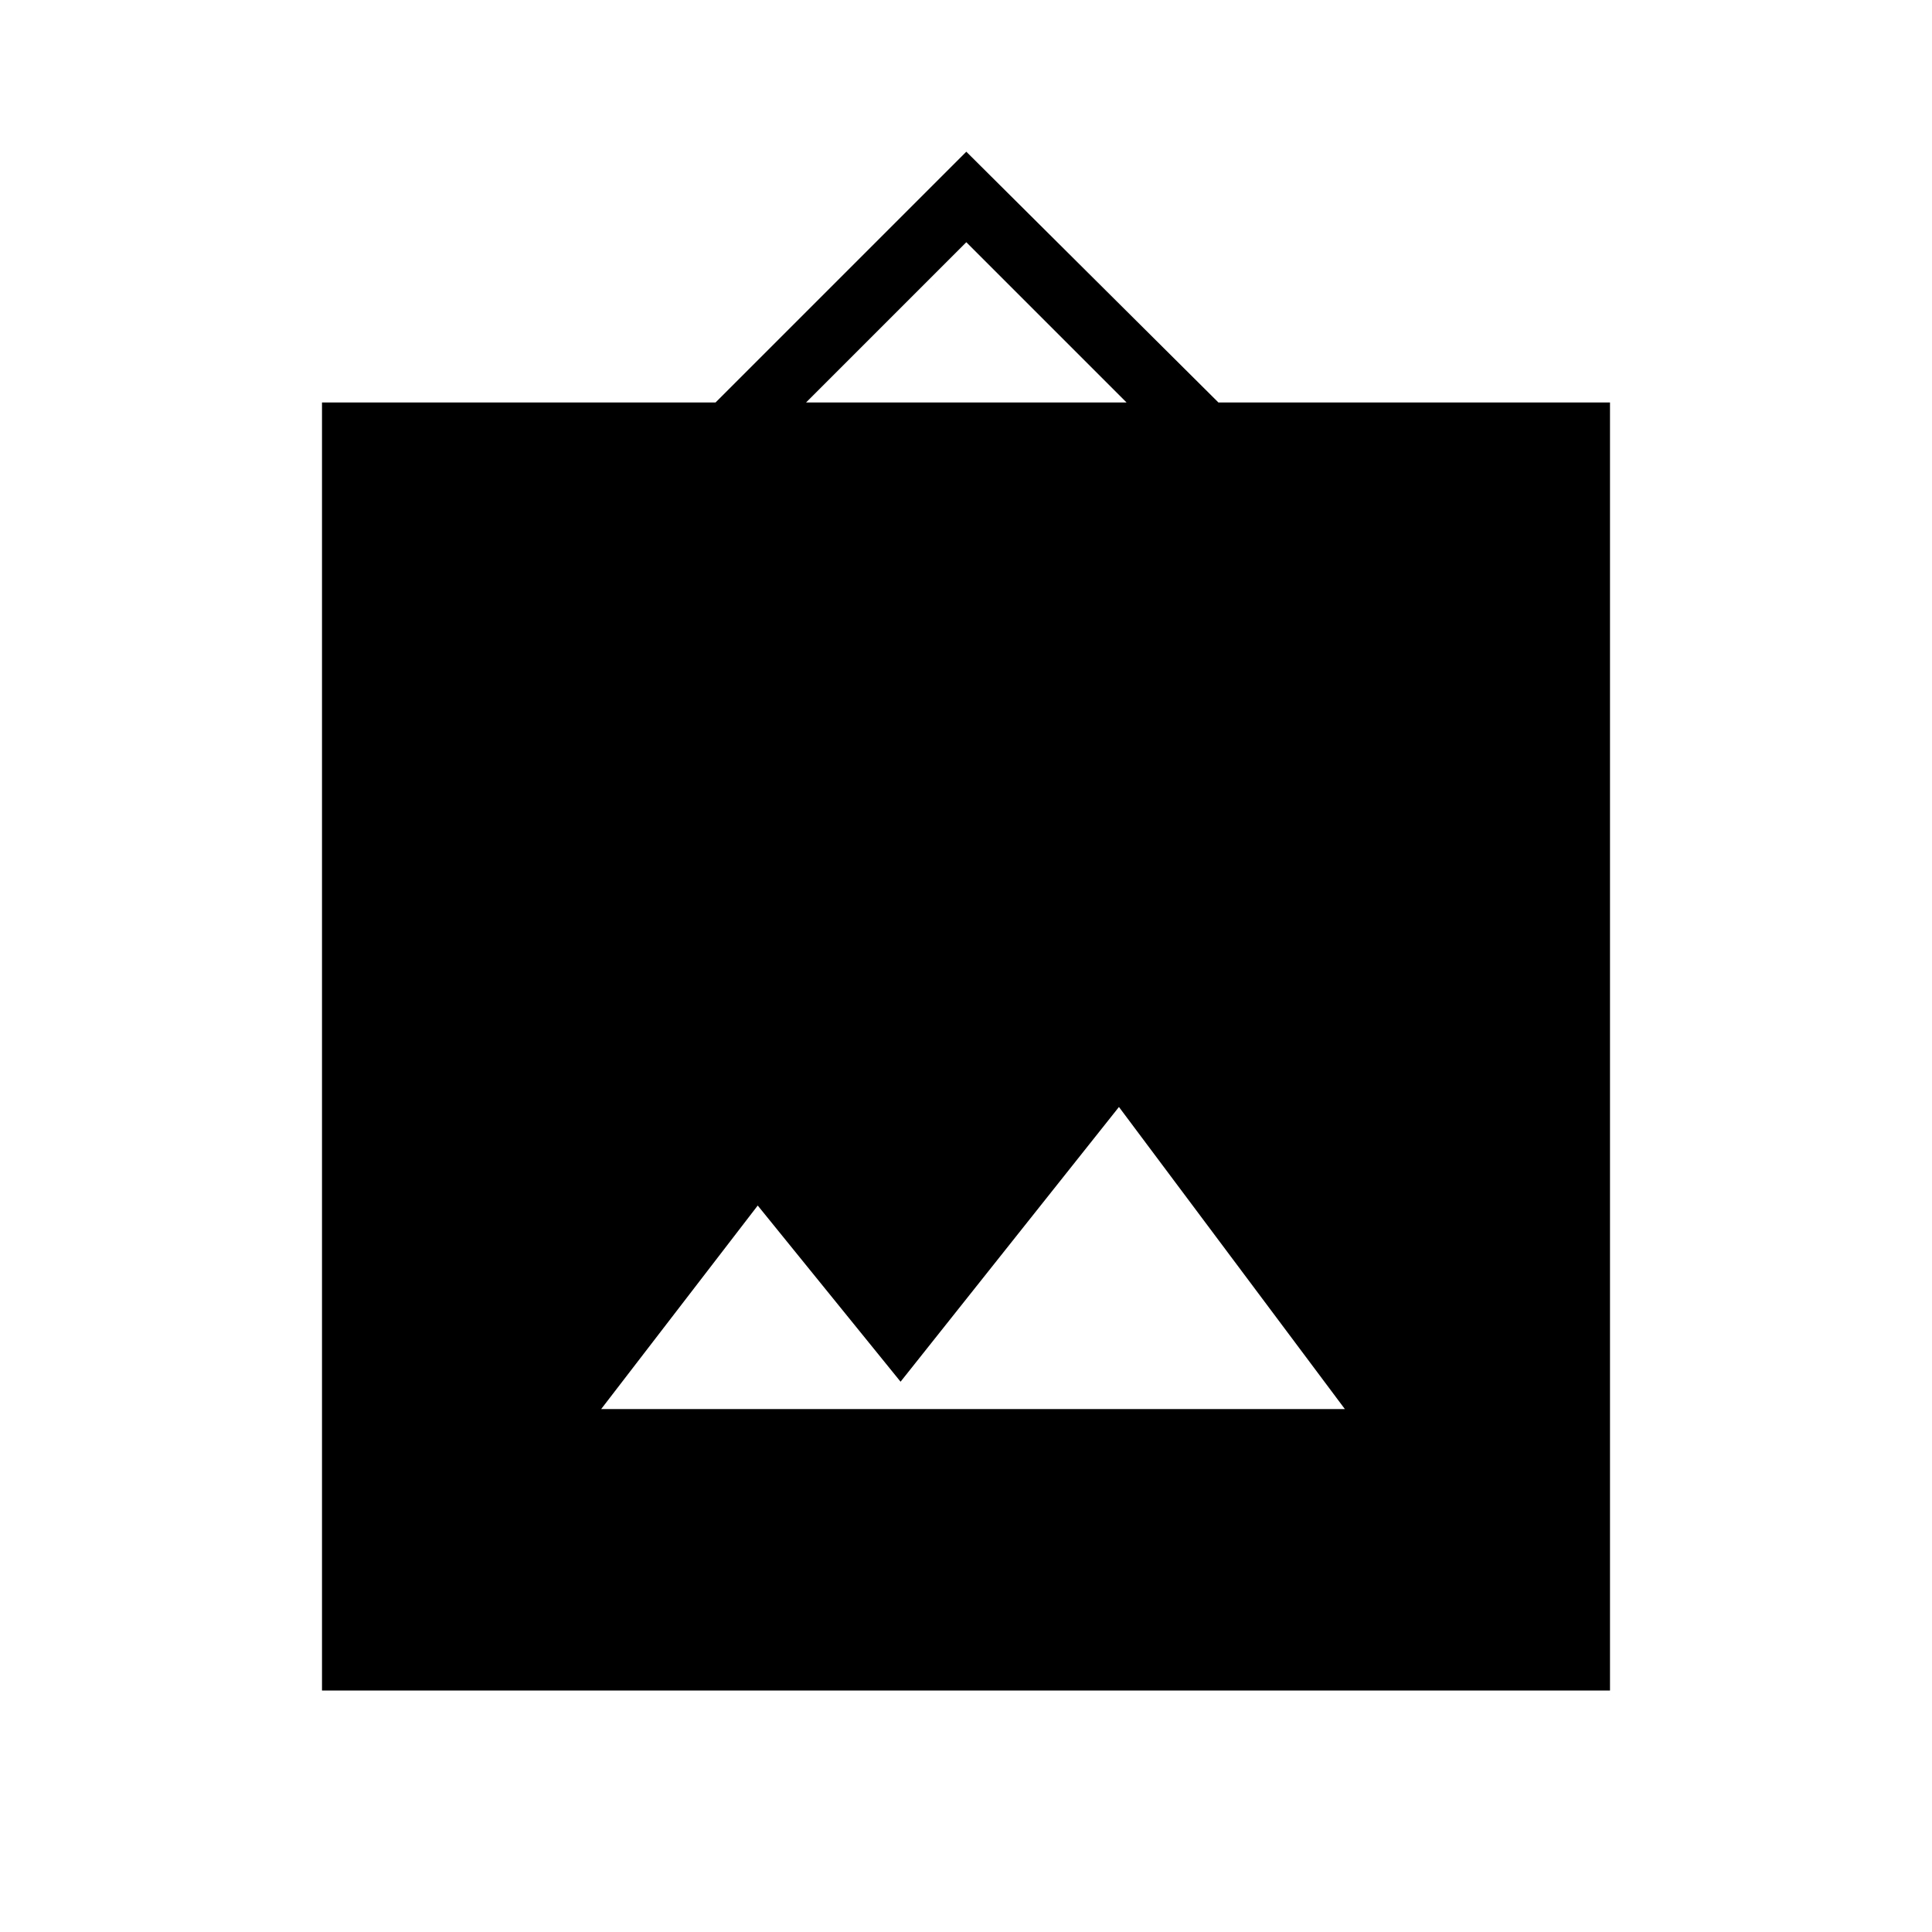 <svg xmlns="http://www.w3.org/2000/svg" height="40" viewBox="0 -960 960 960" width="40"><path d="M160-120v-640h195.538l124.616-124.616L605.436-760H800v640H160Zm138.718-139.846h369.539L556-409.949 447.487-273.436l-70.974-87.539-77.795 101.129ZM400.513-760h159.282l-79.641-79.641L400.513-760Z"/></svg>